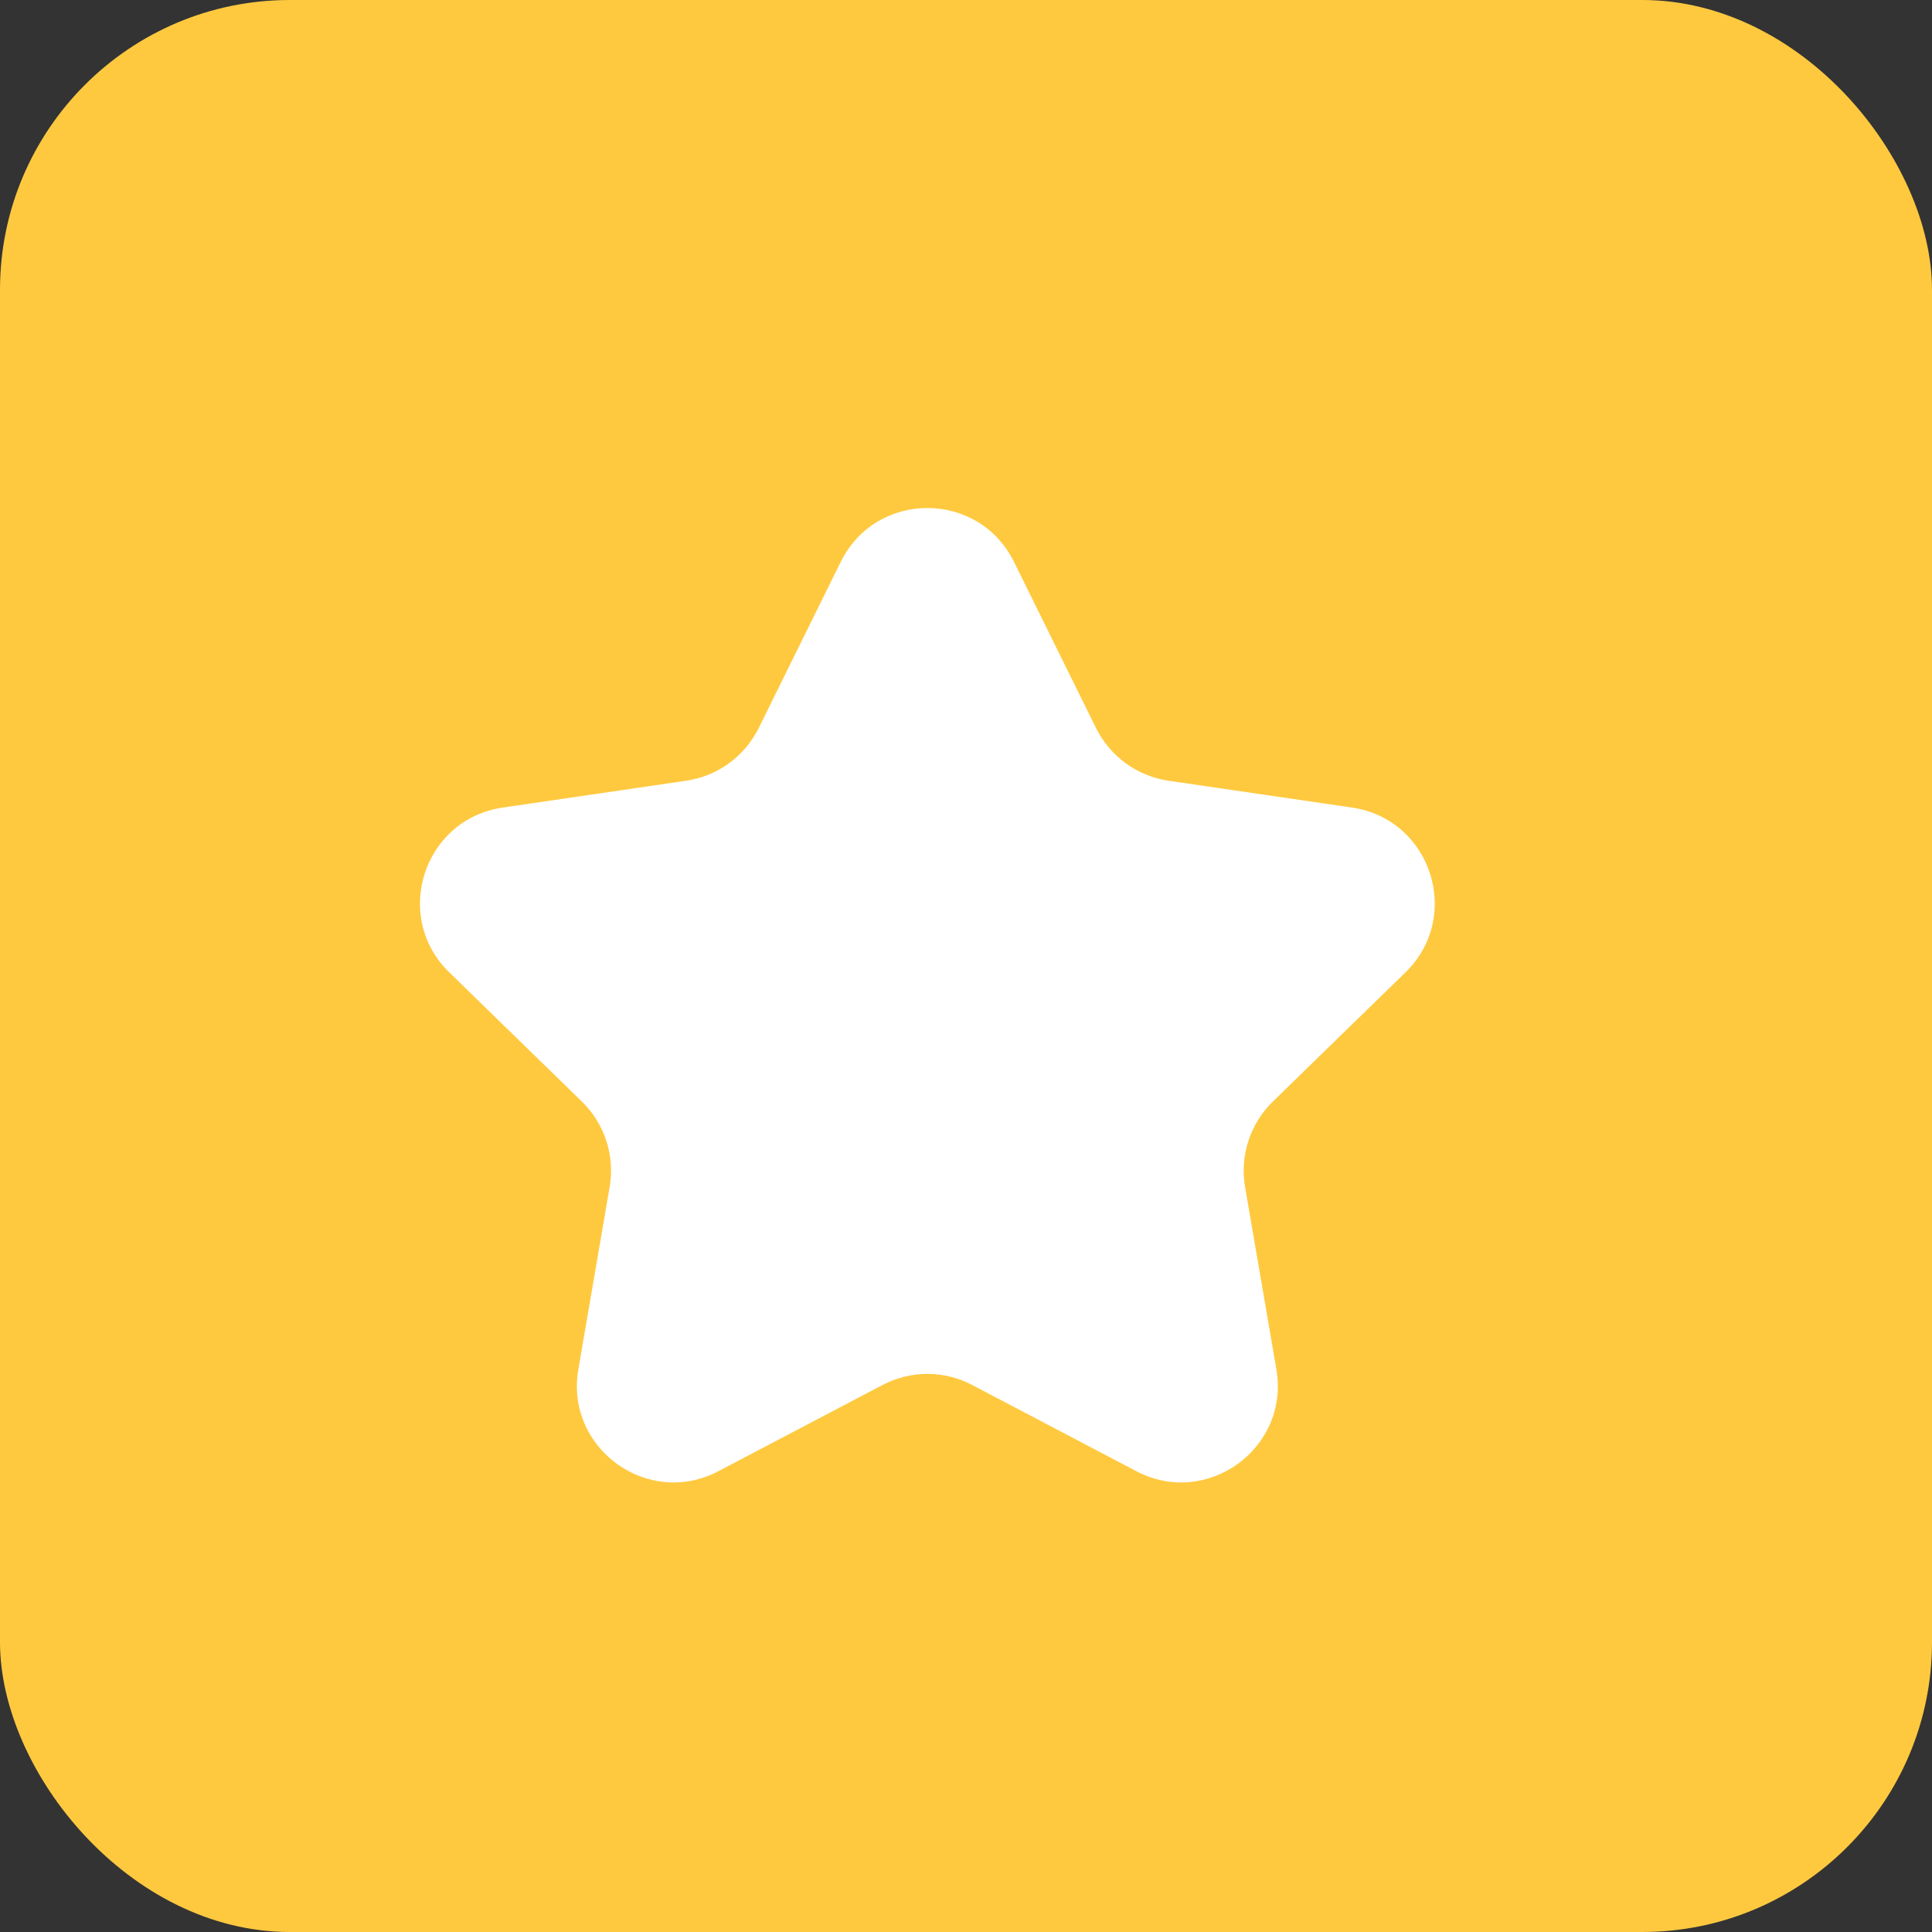<svg width="20" height="20" viewBox="0 0 20 20" fill="none" xmlns="http://www.w3.org/2000/svg">
<rect x="0" y="0" width="20" height="20" fill="#333333" stroke="none"/>
<rect width="20" height="20" rx="3" fill="#FFC93F"/>
<path d="M8.703 5.817C9.07 5.073 10.13 5.073 10.497 5.817L11.345 7.535C11.491 7.83 11.772 8.035 12.097 8.082L13.996 8.36C14.816 8.48 15.143 9.488 14.549 10.066L13.177 11.403C12.941 11.632 12.833 11.963 12.889 12.288L13.213 14.175C13.353 14.992 12.495 15.615 11.762 15.229L10.065 14.338C9.774 14.184 9.426 14.184 9.135 14.338L7.438 15.229C6.705 15.615 5.847 14.992 5.987 14.175L6.311 12.288C6.367 11.963 6.259 11.632 6.023 11.403L4.651 10.066C4.057 9.488 4.384 8.48 5.204 8.36L7.103 8.082C7.428 8.035 7.709 7.83 7.855 7.535L8.703 5.817Z" fill="white"/>
</svg>
